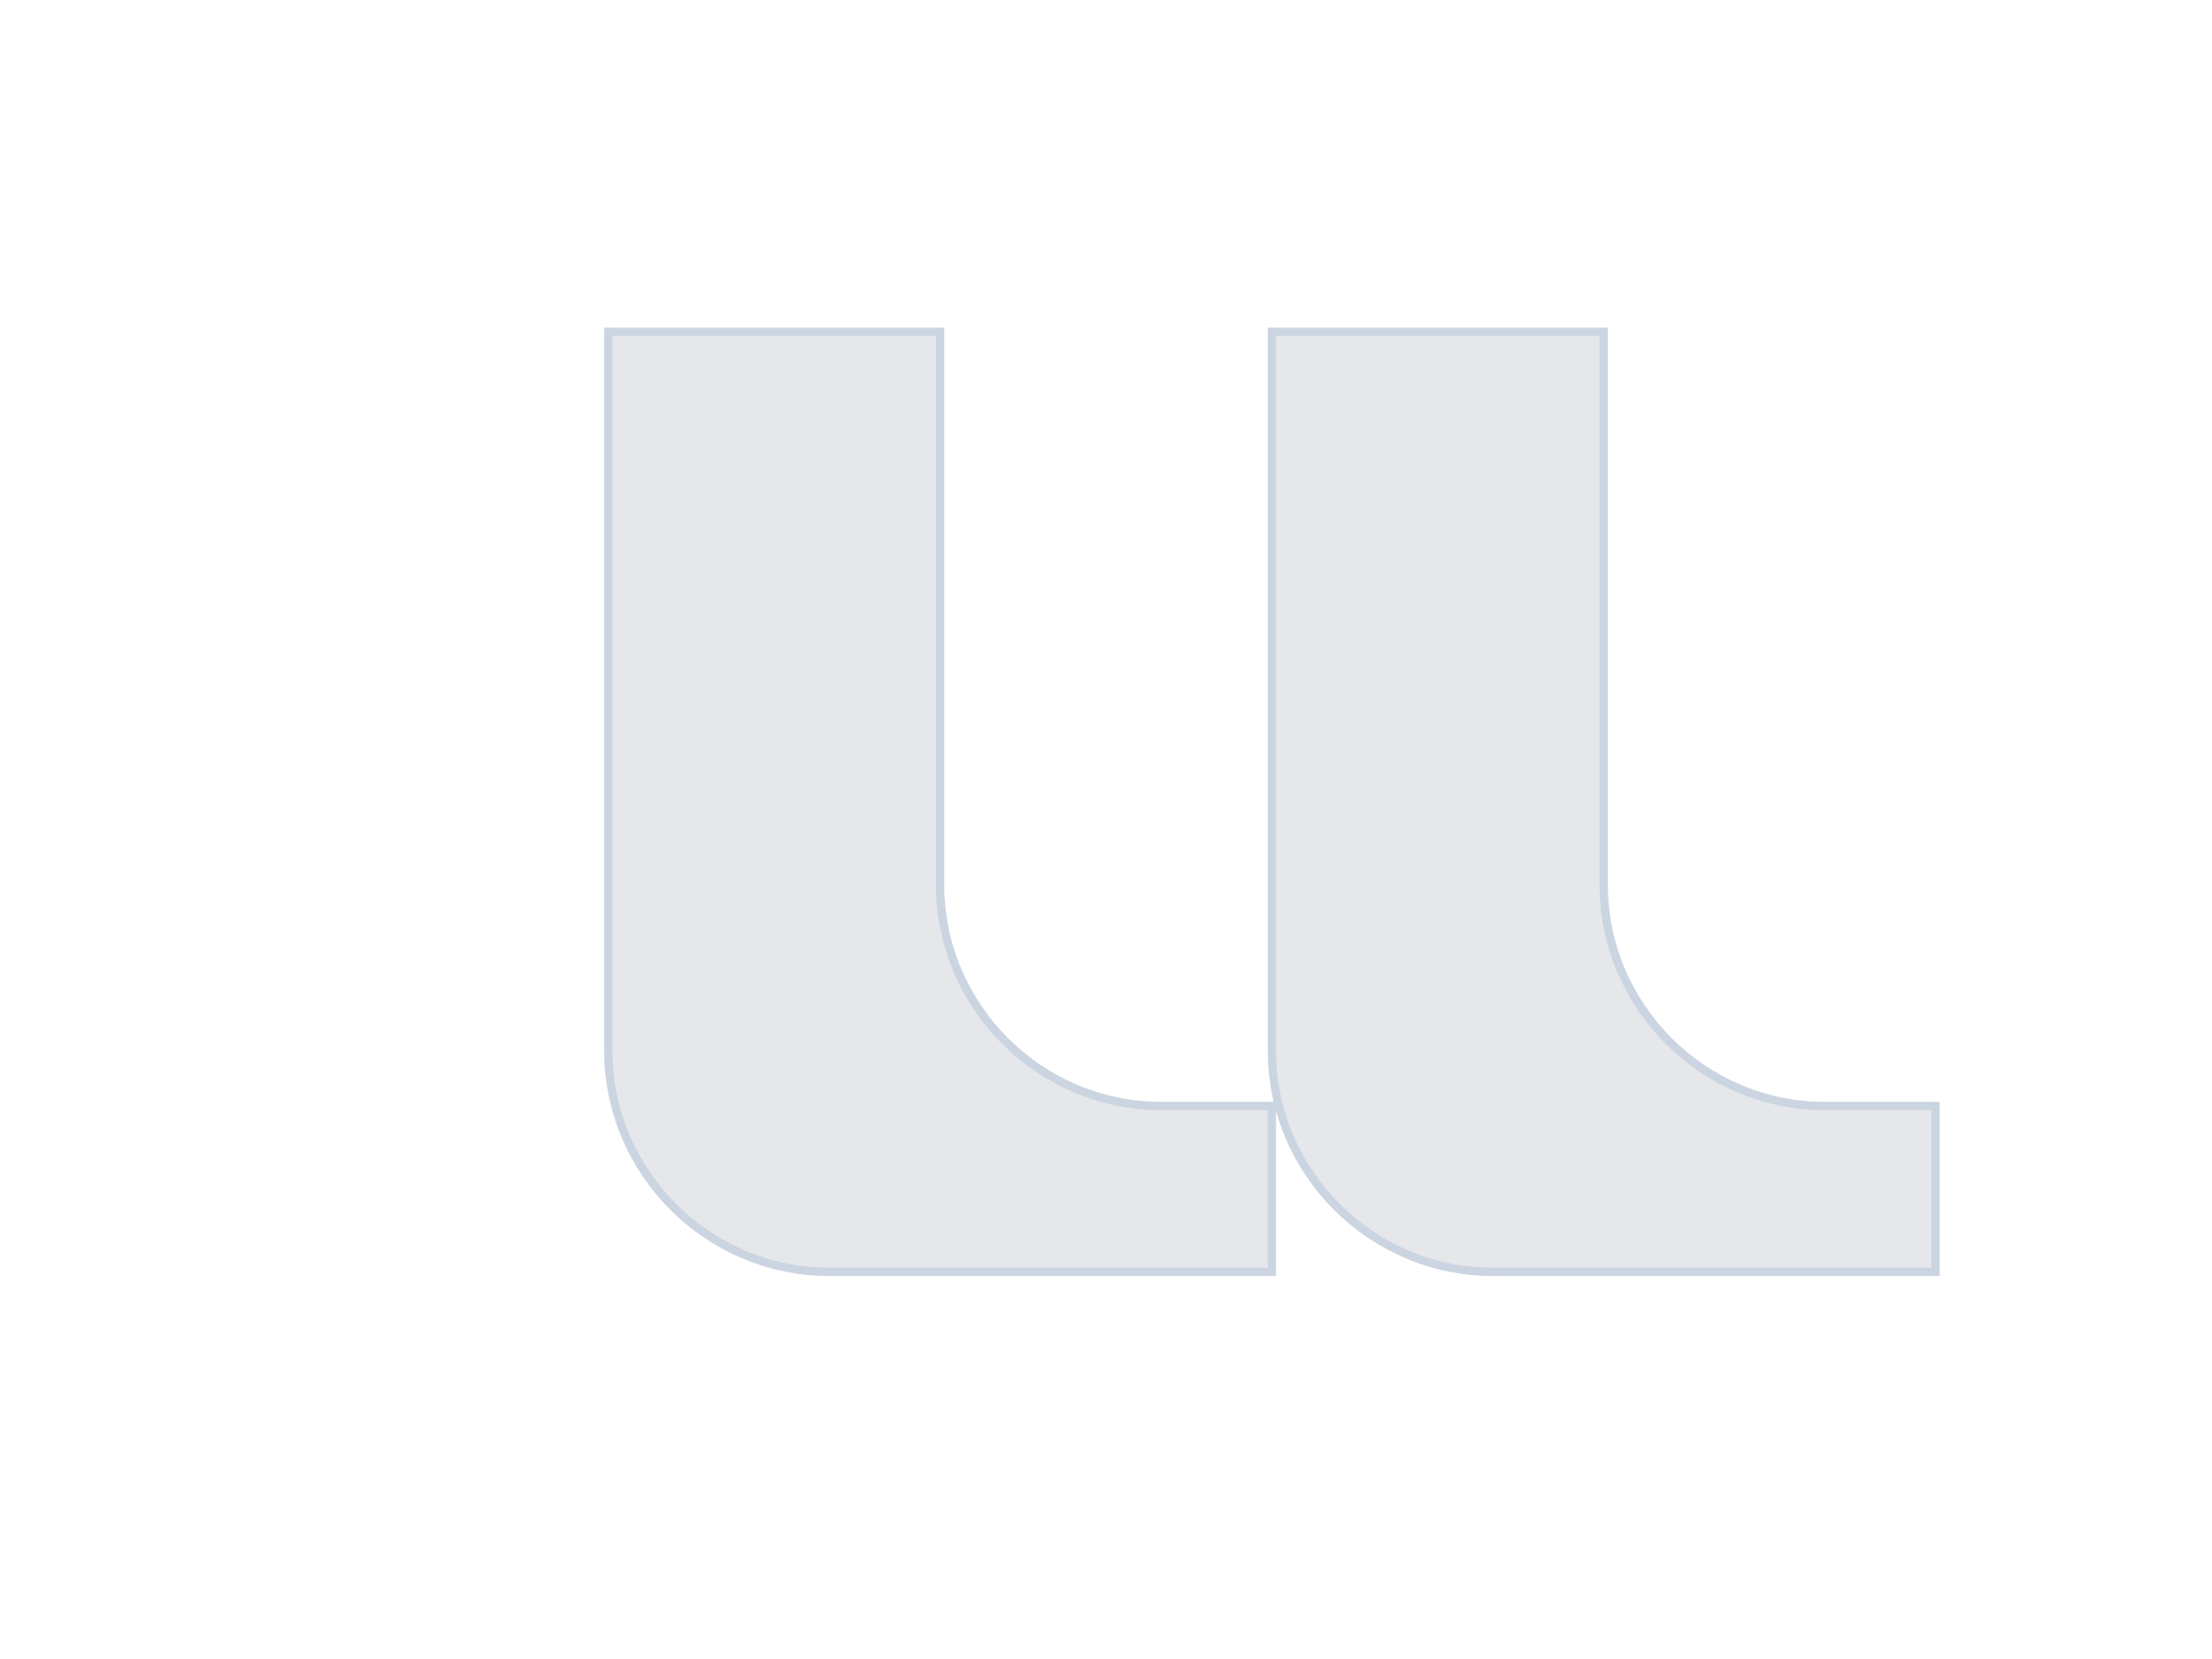 <svg xmlns="http://www.w3.org/2000/svg" width="800" height="600" viewBox="0 0 800 600">
  <rect width="100%" height="100%" fill="#ffffff"/>
  <g transform="translate(220,120)">
    <path d="M0 0h120v200c0 44 36 80 80 80h40v60H80C36 340 0 304 0 260z" fill="#e5e7eb" stroke="#cbd5e1" stroke-width="3"/>
    <path d="M240 0h120v200c0 44 36 80 80 80h40v60H320c-44 0-80-36-80-80z" fill="#e5e7eb" stroke="#cbd5e1" stroke-width="3"/>
  </g>
</svg>
